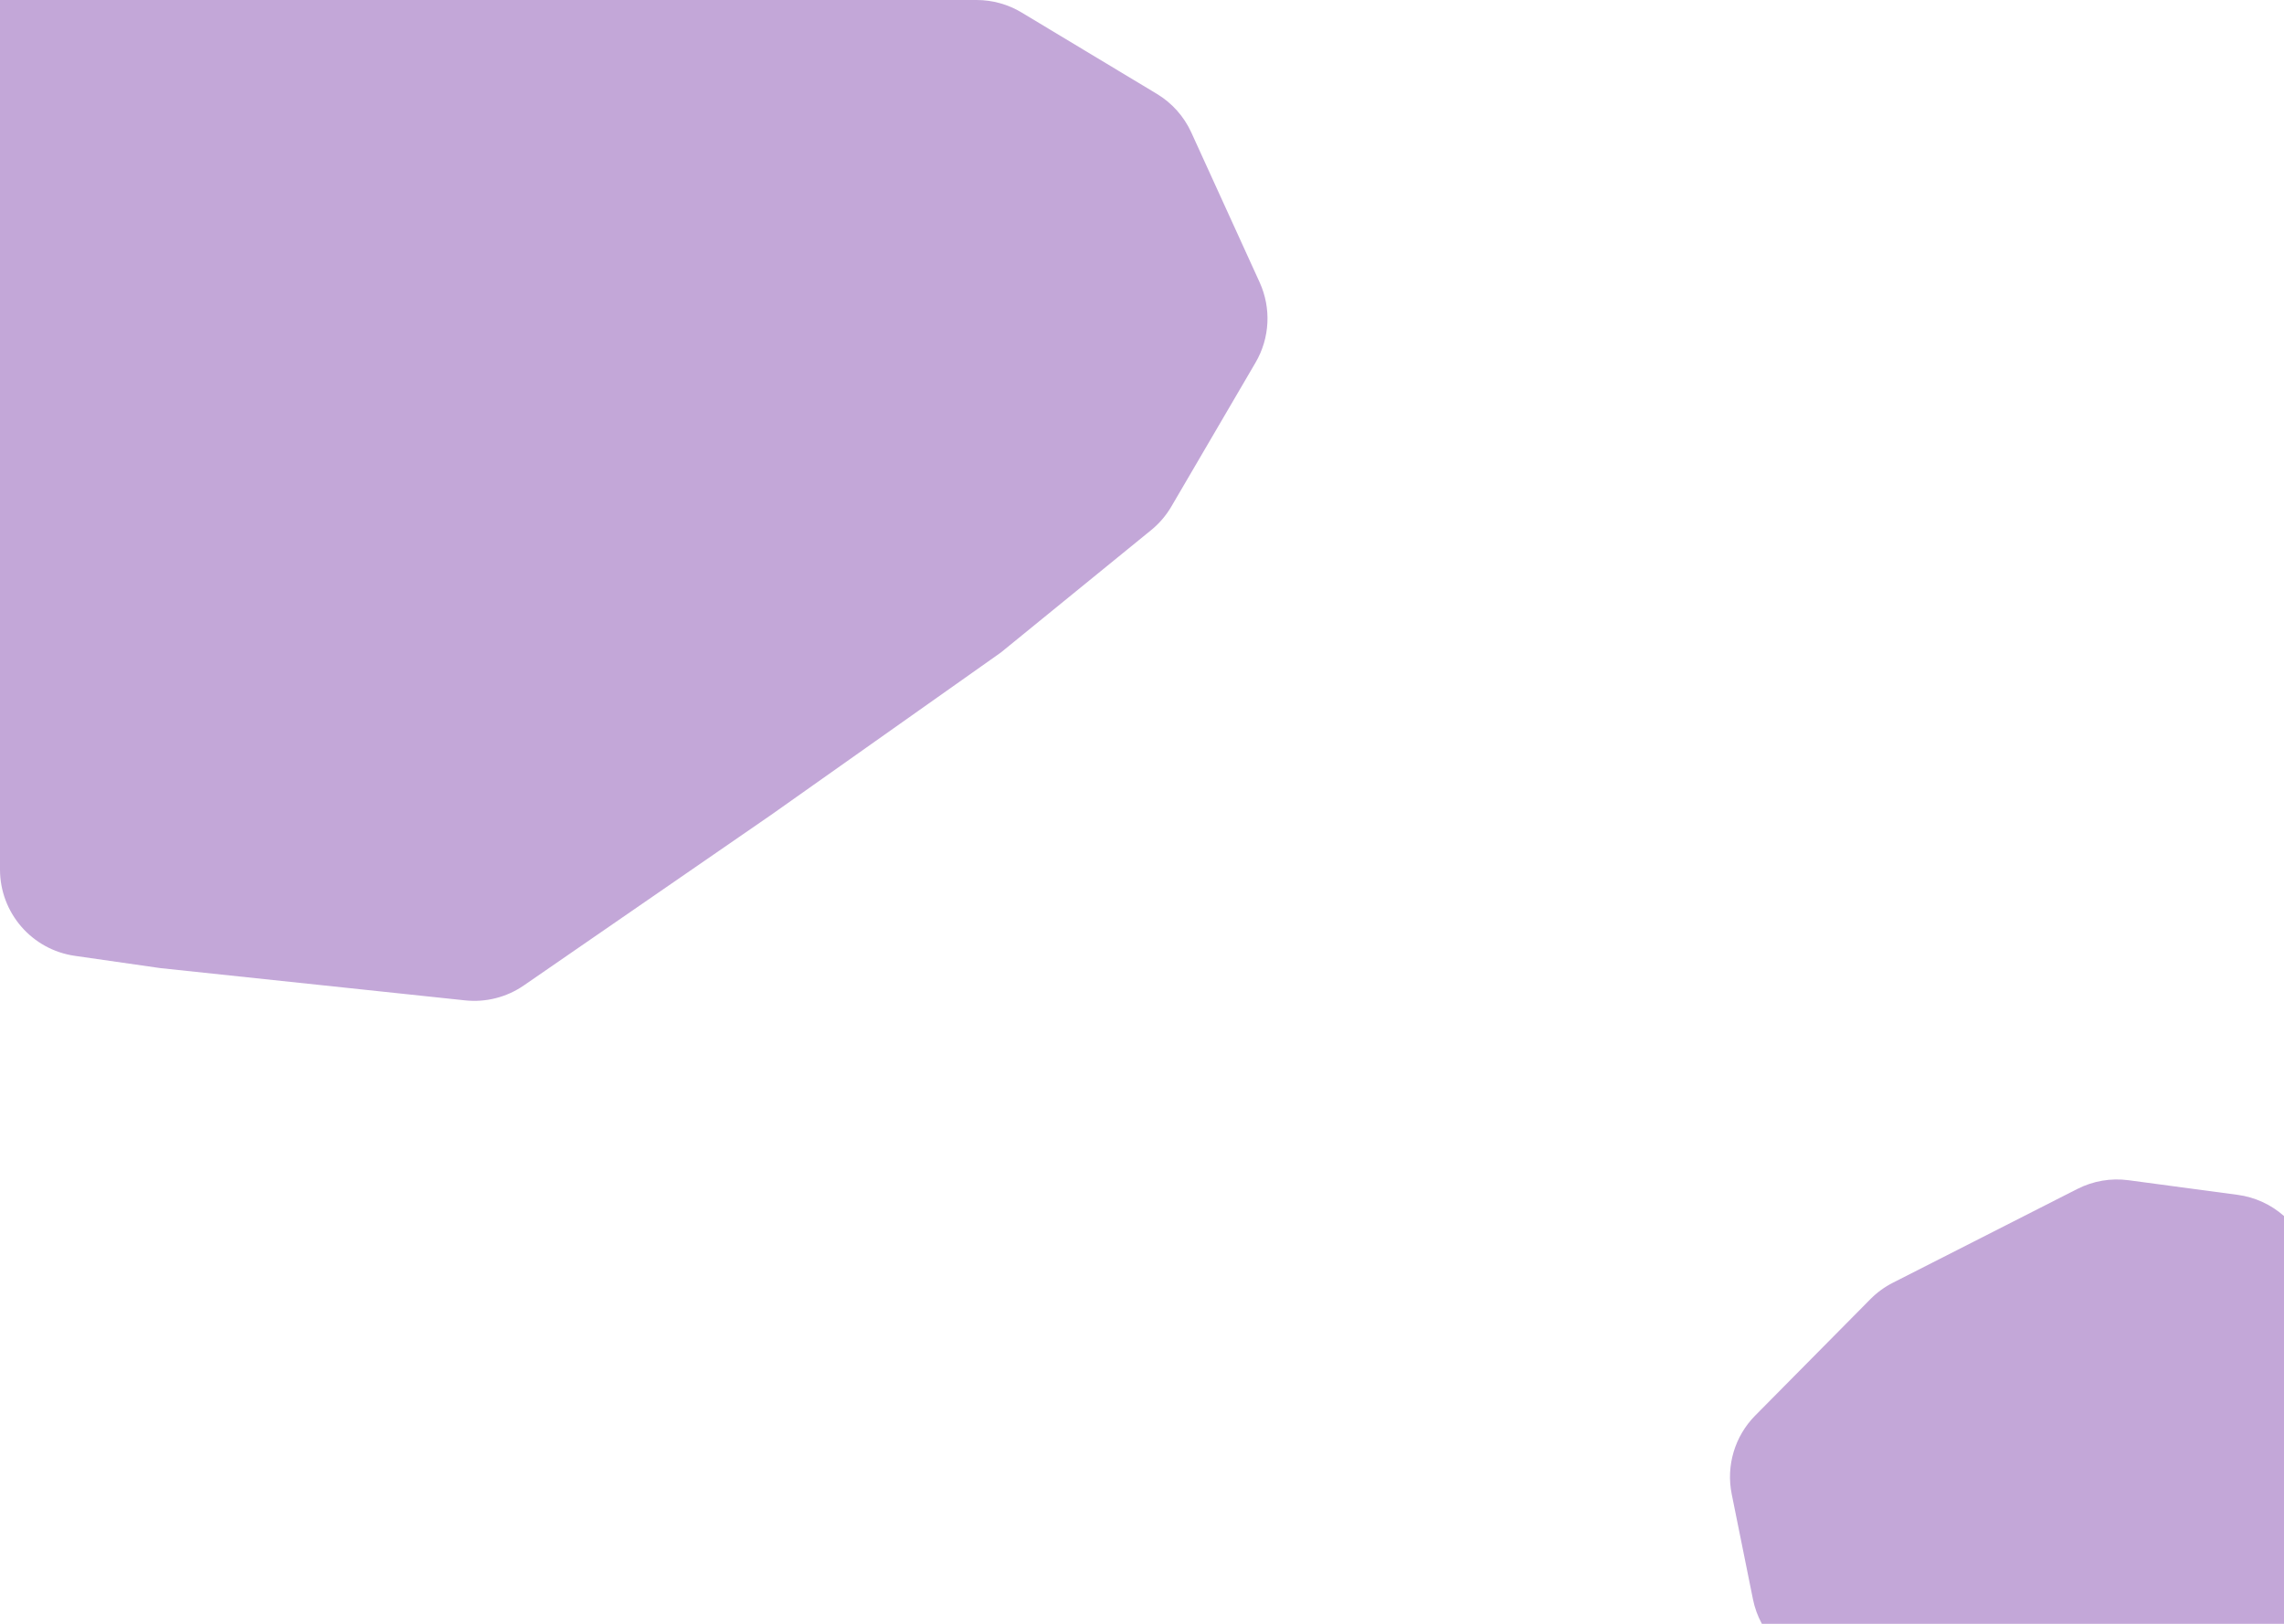 <svg width="1440" height="1024" viewBox="0 0 1440 1024" fill="none" xmlns="http://www.w3.org/2000/svg">
<rect width="1440" height="1024" fill="white"/>
<path d="M47.184 602.774C20.105 598.886 0 575.688 0 548.332V0H615.727C625.72 0 635.524 2.722 644.086 7.875L729.388 59.207C738.906 64.934 746.466 73.41 751.074 83.517L794.169 178.047C801.587 194.32 800.63 213.184 791.604 228.622L738.525 319.406C735.202 325.089 730.886 330.13 725.782 334.287L631 411.5L486 514L330.267 621.433C319.448 628.897 306.314 632.239 293.244 630.855L101 610.5L47.184 602.774Z" fill="#C3A7D8"/>
<path fill-rule="evenodd" clip-rule="evenodd" d="M1440 766.86V1024H1110.81C1108.18 1019.17 1106.29 1013.97 1105.2 1008.57L1091.8 942.234C1088.18 924.274 1093.73 905.687 1106.62 892.663L1179.25 819.257C1183.39 815.075 1188.17 811.584 1193.42 808.917L1309.74 749.762C1319.68 744.707 1330.92 742.793 1341.97 744.274L1410.81 753.496C1421.68 754.952 1431.84 759.62 1440 766.86Z" fill="#C3A7D8"/>
</svg>
